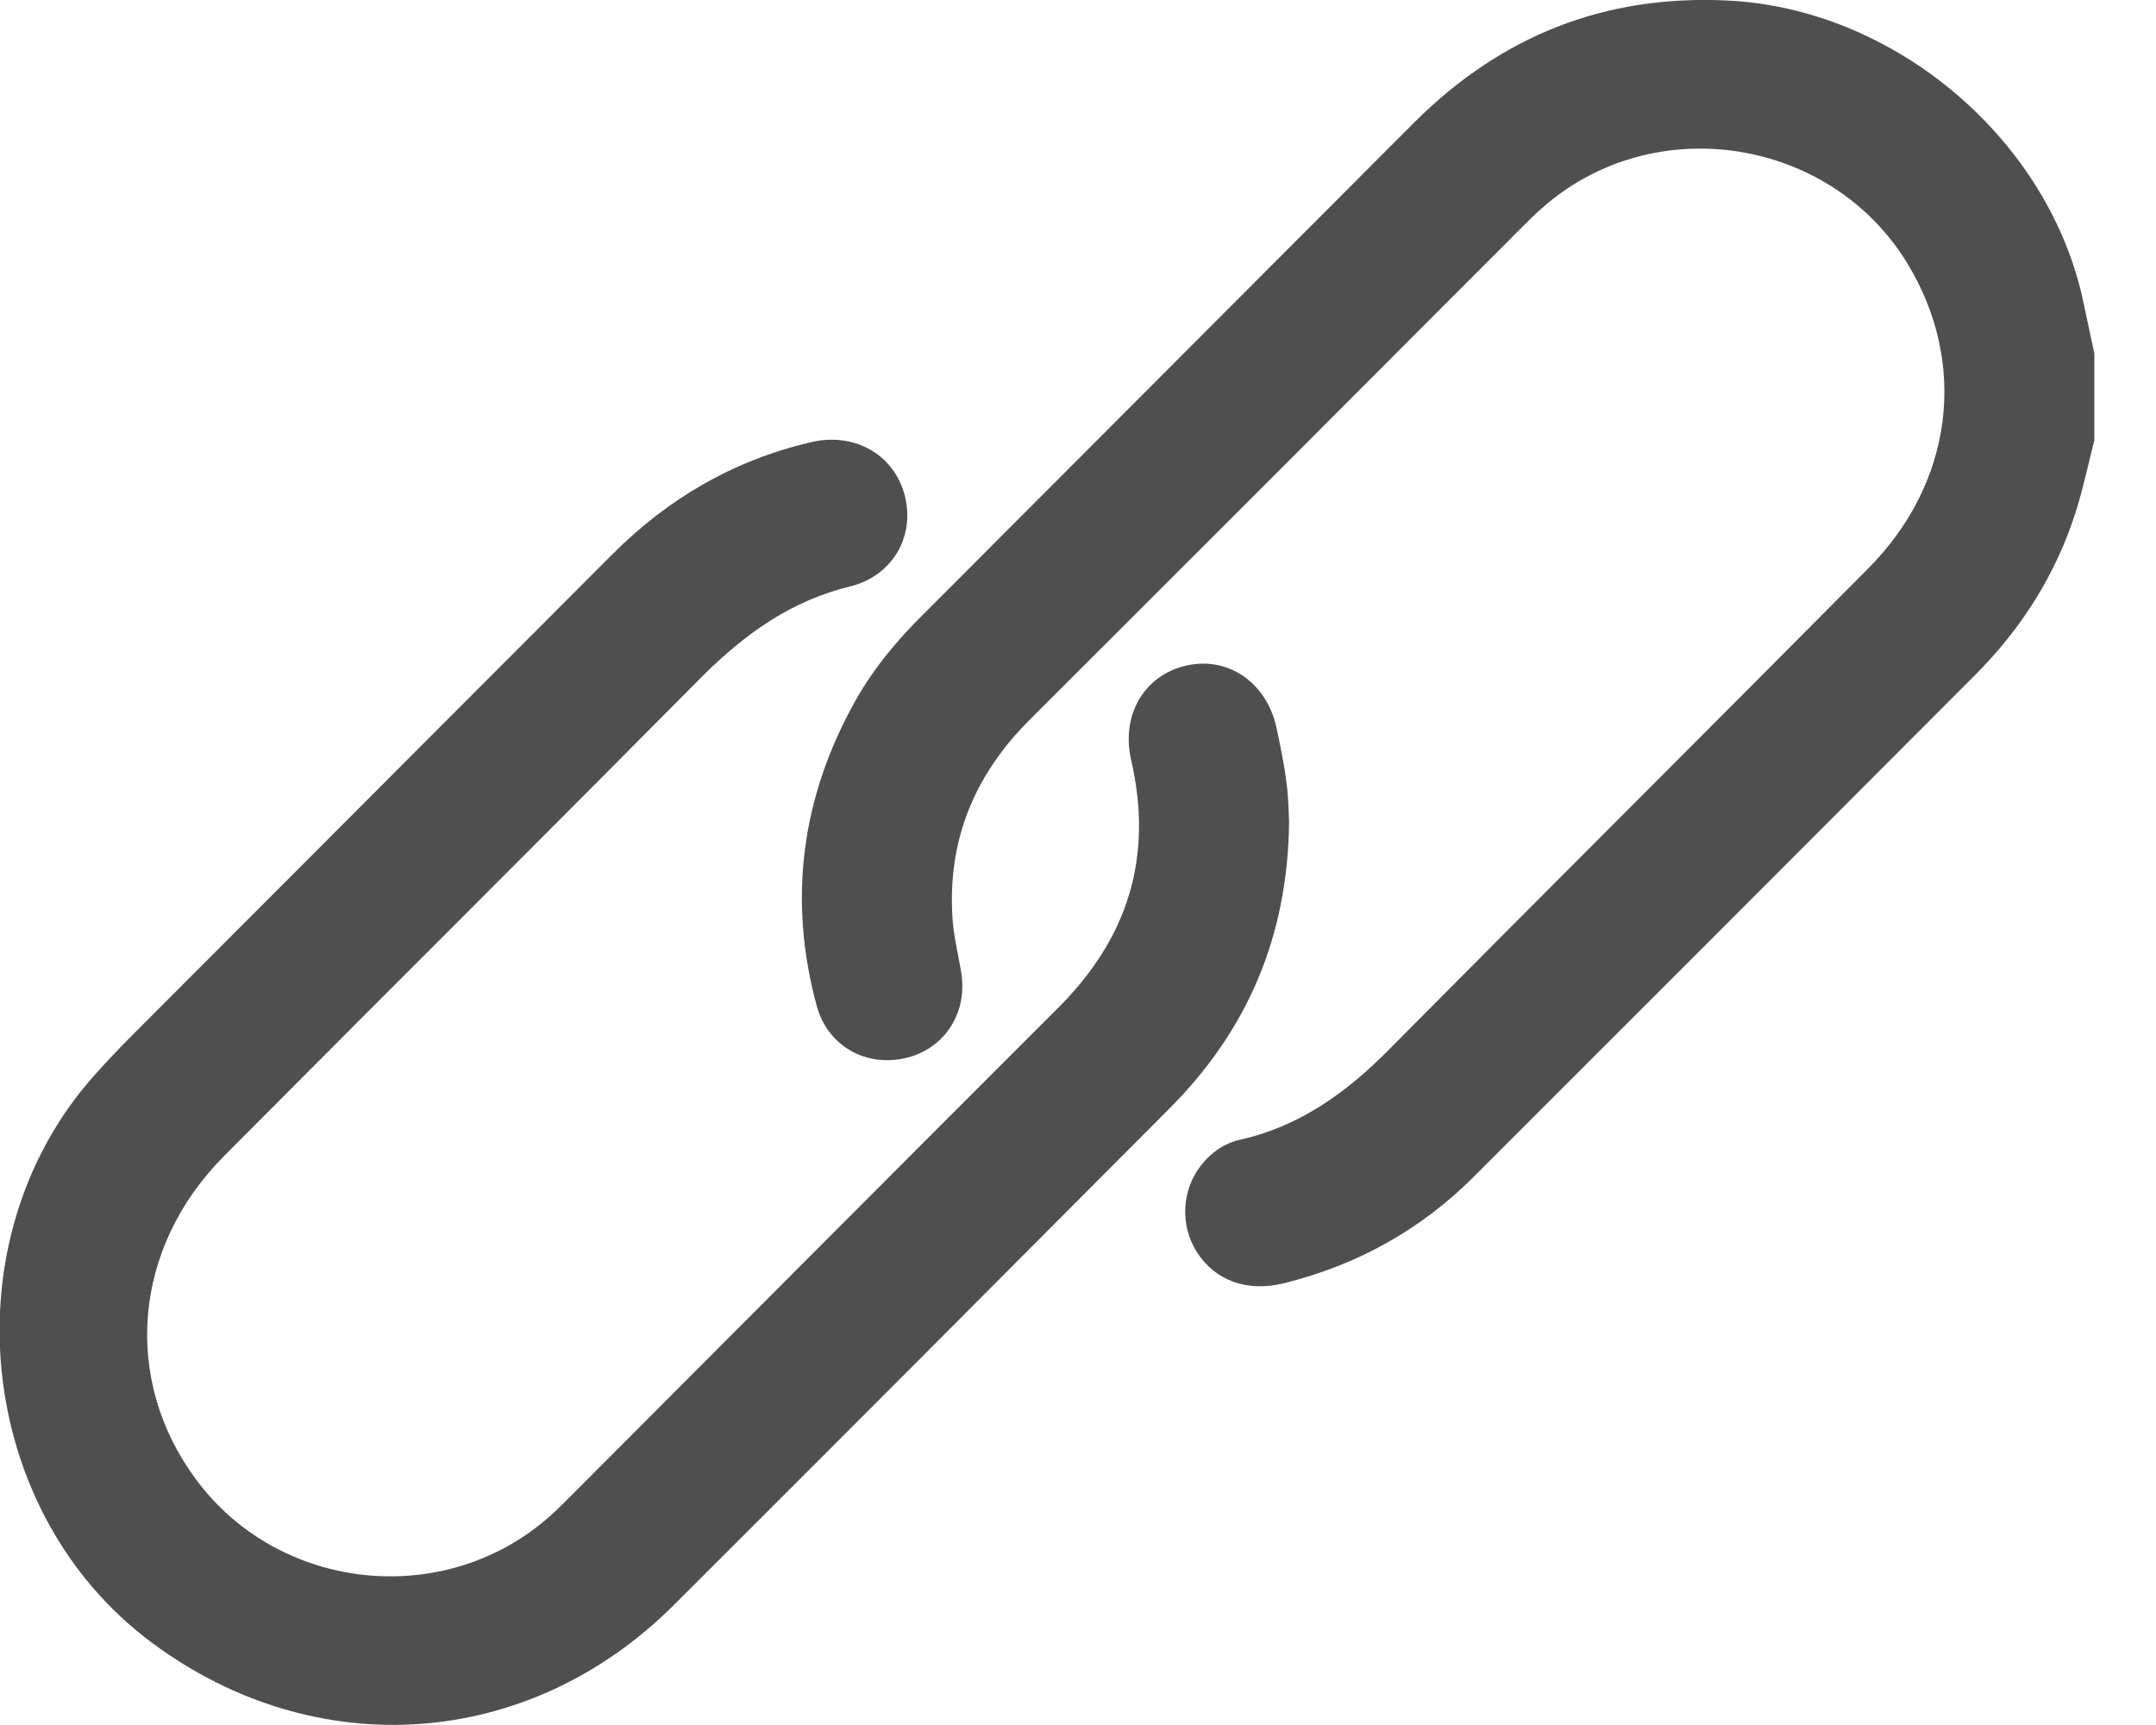 <svg width="20" height="16" viewBox="0 0 20 16" fill="none" xmlns="http://www.w3.org/2000/svg">
<g clip-path="url(#clip0_4_654)">
<path d="M19.428 4.083C19.372 4.302 19.327 4.521 19.261 4.73C19.077 5.321 18.752 5.831 18.319 6.264C16.772 7.814 15.225 9.363 13.673 10.913C13.18 11.407 12.589 11.734 11.912 11.902C11.566 11.989 11.266 11.876 11.098 11.606C10.946 11.362 10.961 11.035 11.144 10.806C11.236 10.689 11.353 10.607 11.5 10.572C12.055 10.449 12.493 10.133 12.89 9.73C14.365 8.242 15.851 6.764 17.327 5.276C18.121 4.48 18.258 3.369 17.693 2.442C16.981 1.274 15.342 1.019 14.314 1.922C14.248 1.978 14.182 2.044 14.121 2.105C12.6 3.629 11.078 5.153 9.556 6.672C9.032 7.192 8.778 7.814 8.839 8.558C8.854 8.721 8.895 8.879 8.92 9.042C8.971 9.414 8.747 9.741 8.386 9.817C8.025 9.894 7.679 9.7 7.577 9.333C7.307 8.339 7.434 7.391 7.938 6.494C8.111 6.188 8.335 5.923 8.585 5.678C10.101 4.159 11.617 2.64 13.134 1.121C13.933 0.331 14.889 -0.051 16.024 0.005C17.541 0.076 18.96 1.244 19.311 2.732C19.352 2.916 19.388 3.099 19.428 3.277C19.428 3.548 19.428 3.813 19.428 4.083Z" fill="#4F4F4F"/>
<path d="M11.958 7.62C11.948 8.691 11.566 9.567 10.839 10.291C9.312 11.825 7.781 13.36 6.249 14.889C4.905 16.229 2.936 16.367 1.415 15.241C-0.229 14.027 -0.489 11.509 0.87 9.98C0.987 9.848 1.109 9.72 1.236 9.593C2.717 8.11 4.198 6.626 5.679 5.143C6.198 4.623 6.803 4.271 7.516 4.103C7.913 4.006 8.279 4.205 8.386 4.572C8.498 4.954 8.294 5.337 7.887 5.439C7.343 5.571 6.921 5.872 6.529 6.259C5.048 7.753 3.557 9.236 2.076 10.725C1.231 11.576 1.13 12.799 1.822 13.727C2.59 14.761 4.112 14.925 5.084 14.078C5.16 14.012 5.231 13.941 5.302 13.869C6.803 12.366 8.305 10.857 9.811 9.353C10.462 8.706 10.701 7.952 10.493 7.049C10.396 6.626 10.62 6.259 11.007 6.173C11.393 6.086 11.75 6.331 11.841 6.749C11.877 6.917 11.912 7.085 11.933 7.253C11.953 7.391 11.953 7.523 11.958 7.62Z" fill="#4F4F4F"/>
</g>
<defs>
<clipPath id="clip0_4_654">
<rect width="19.429" height="16" fill="white"/>
</clipPath>
</defs>
</svg>
